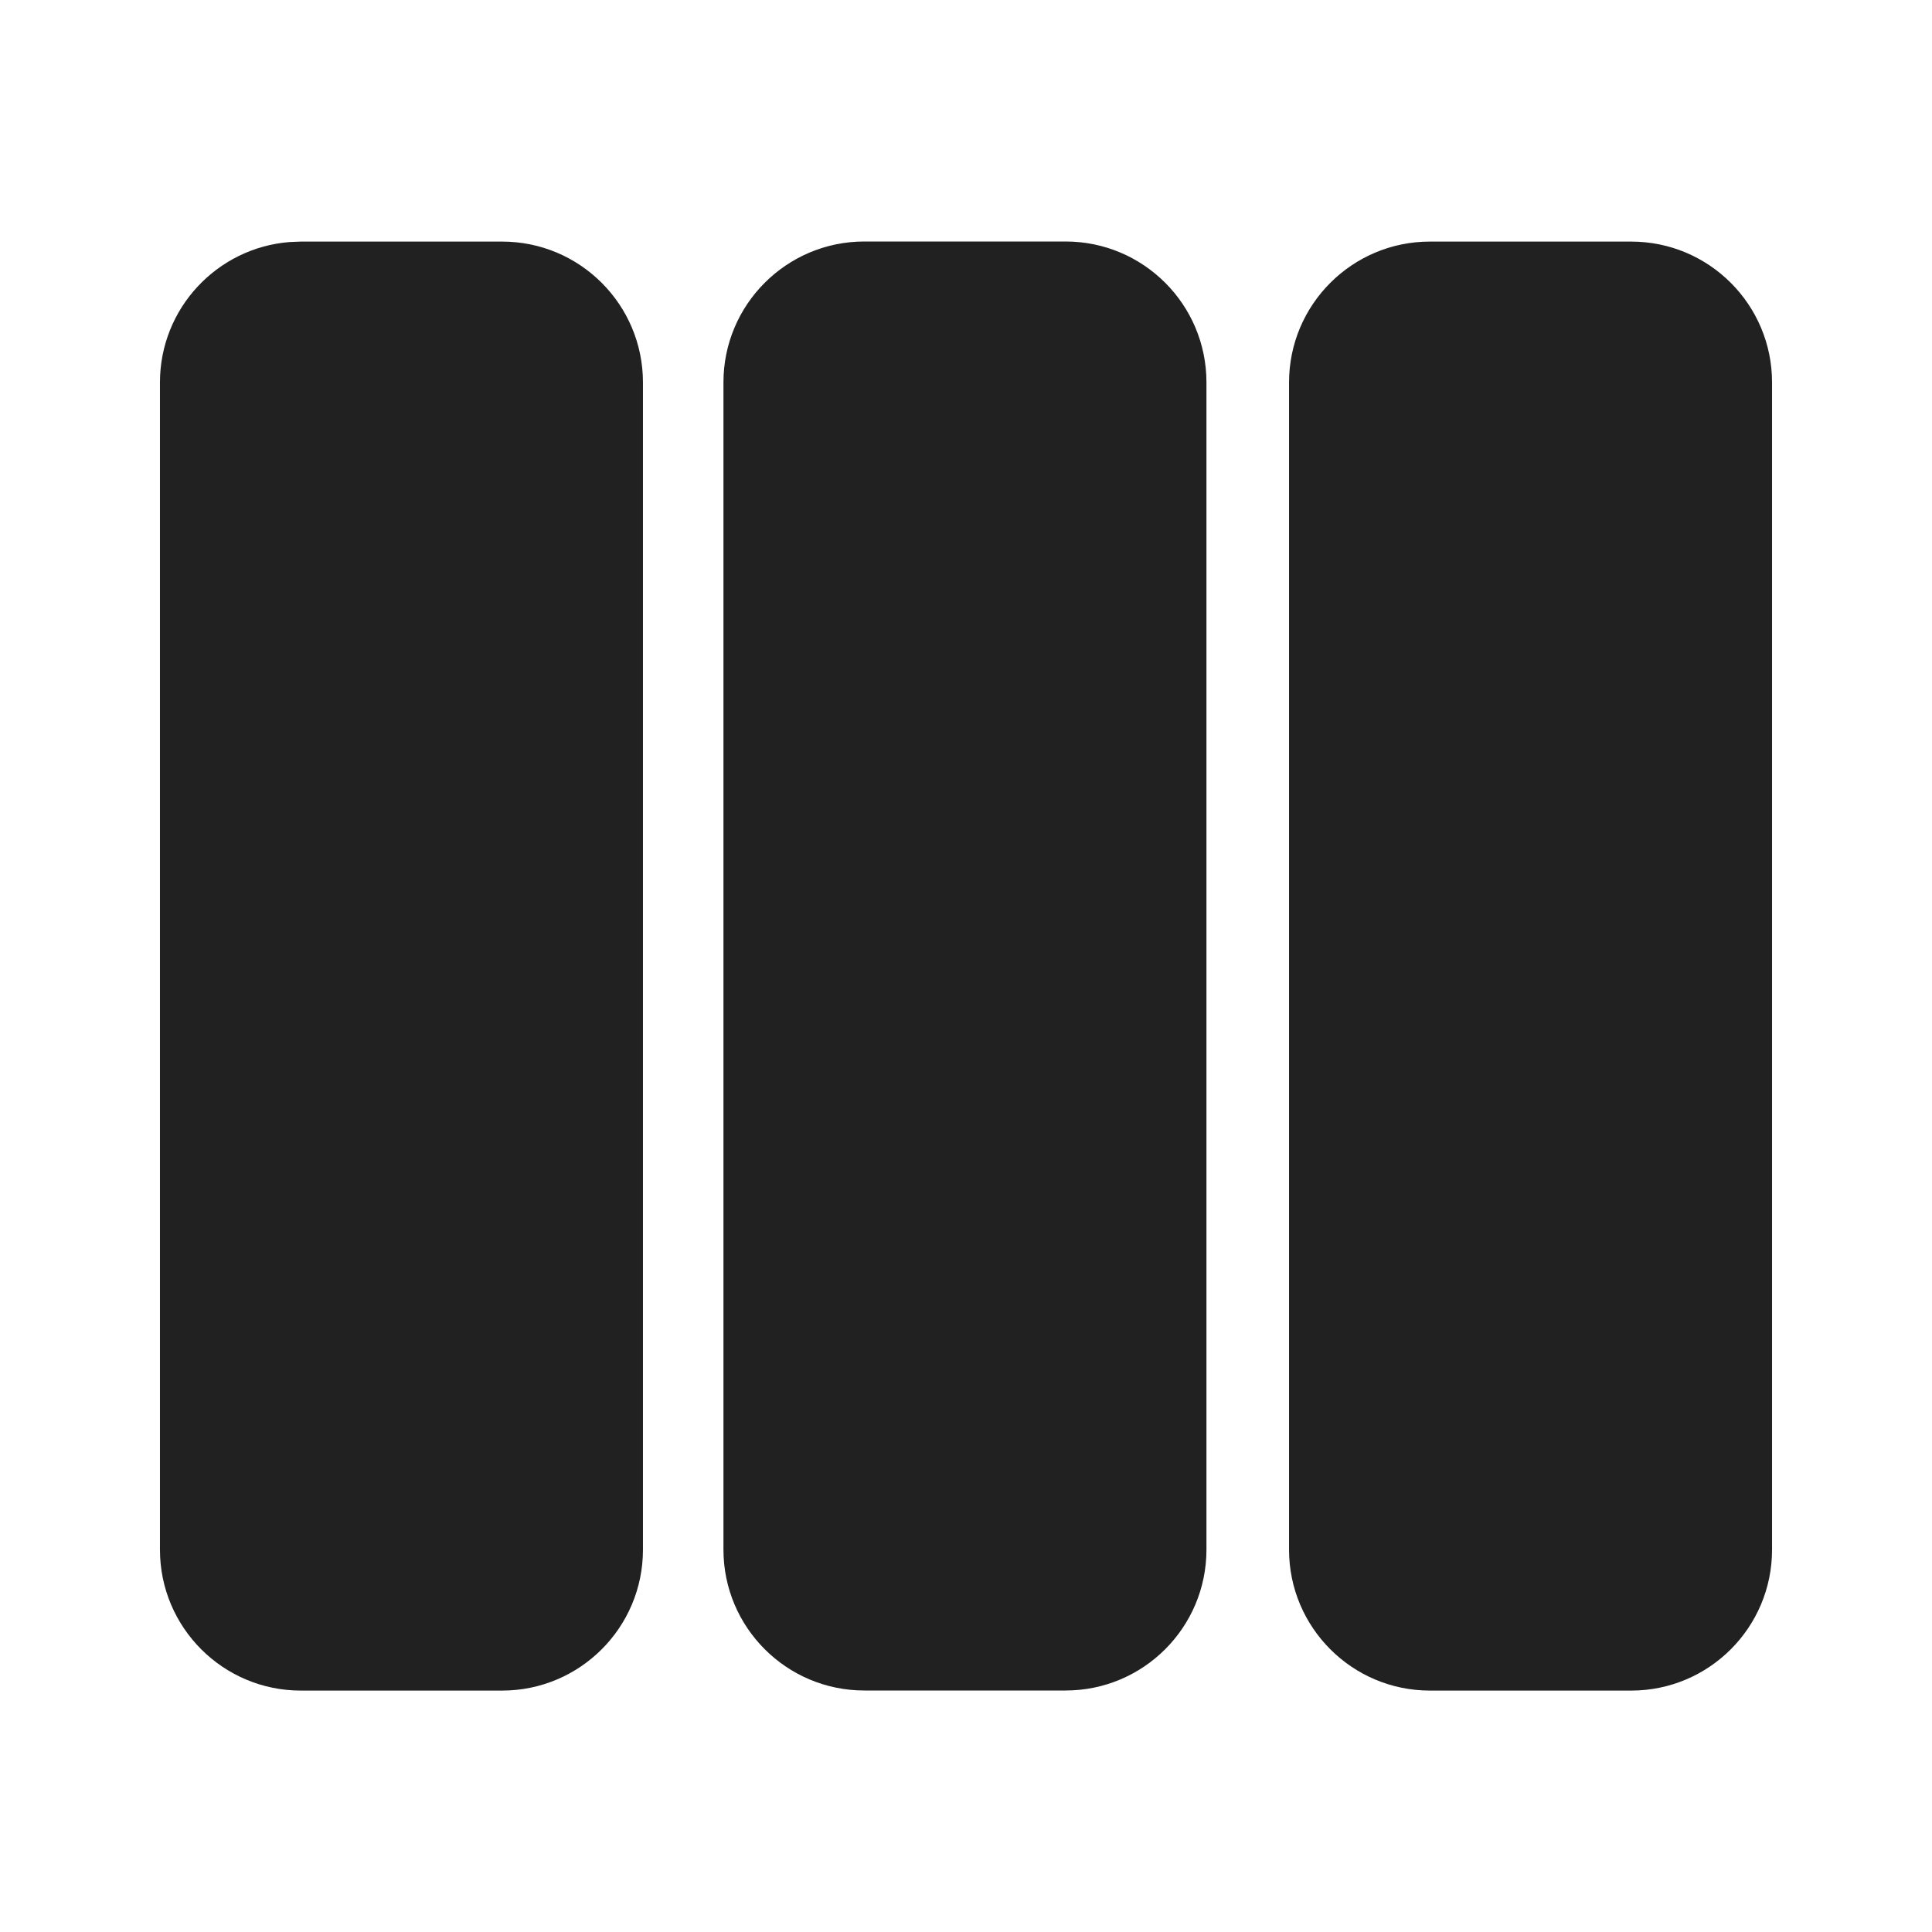 <svg width="24" height="24" viewBox="0 0 24 24" fill="none" xmlns="http://www.w3.org/2000/svg">
<path d="M6.237 3.001C7.204 3.001 7.987 3.784 7.987 4.751V19.251C7.987 20.217 7.204 21.001 6.237 21.001H3.737C2.771 21.001 1.987 20.217 1.987 19.251V4.751C1.987 3.833 2.694 3.08 3.594 3.007L3.737 3.001H6.237ZM20.263 3.001C21.23 3.001 22.013 3.784 22.013 4.751V19.251C22.013 20.217 21.23 21.001 20.263 21.001H17.763C16.797 21.001 16.013 20.217 16.013 19.251V4.751C16.013 3.784 16.797 3.001 17.763 3.001H20.263ZM13.237 3C14.204 3 14.987 3.784 14.987 4.75V19.25C14.987 20.216 14.204 21 13.237 21H10.737C9.771 21 8.987 20.216 8.987 19.25V4.75C8.987 3.784 9.771 3 10.737 3H13.237Z" fill="#212121"/>
</svg>

